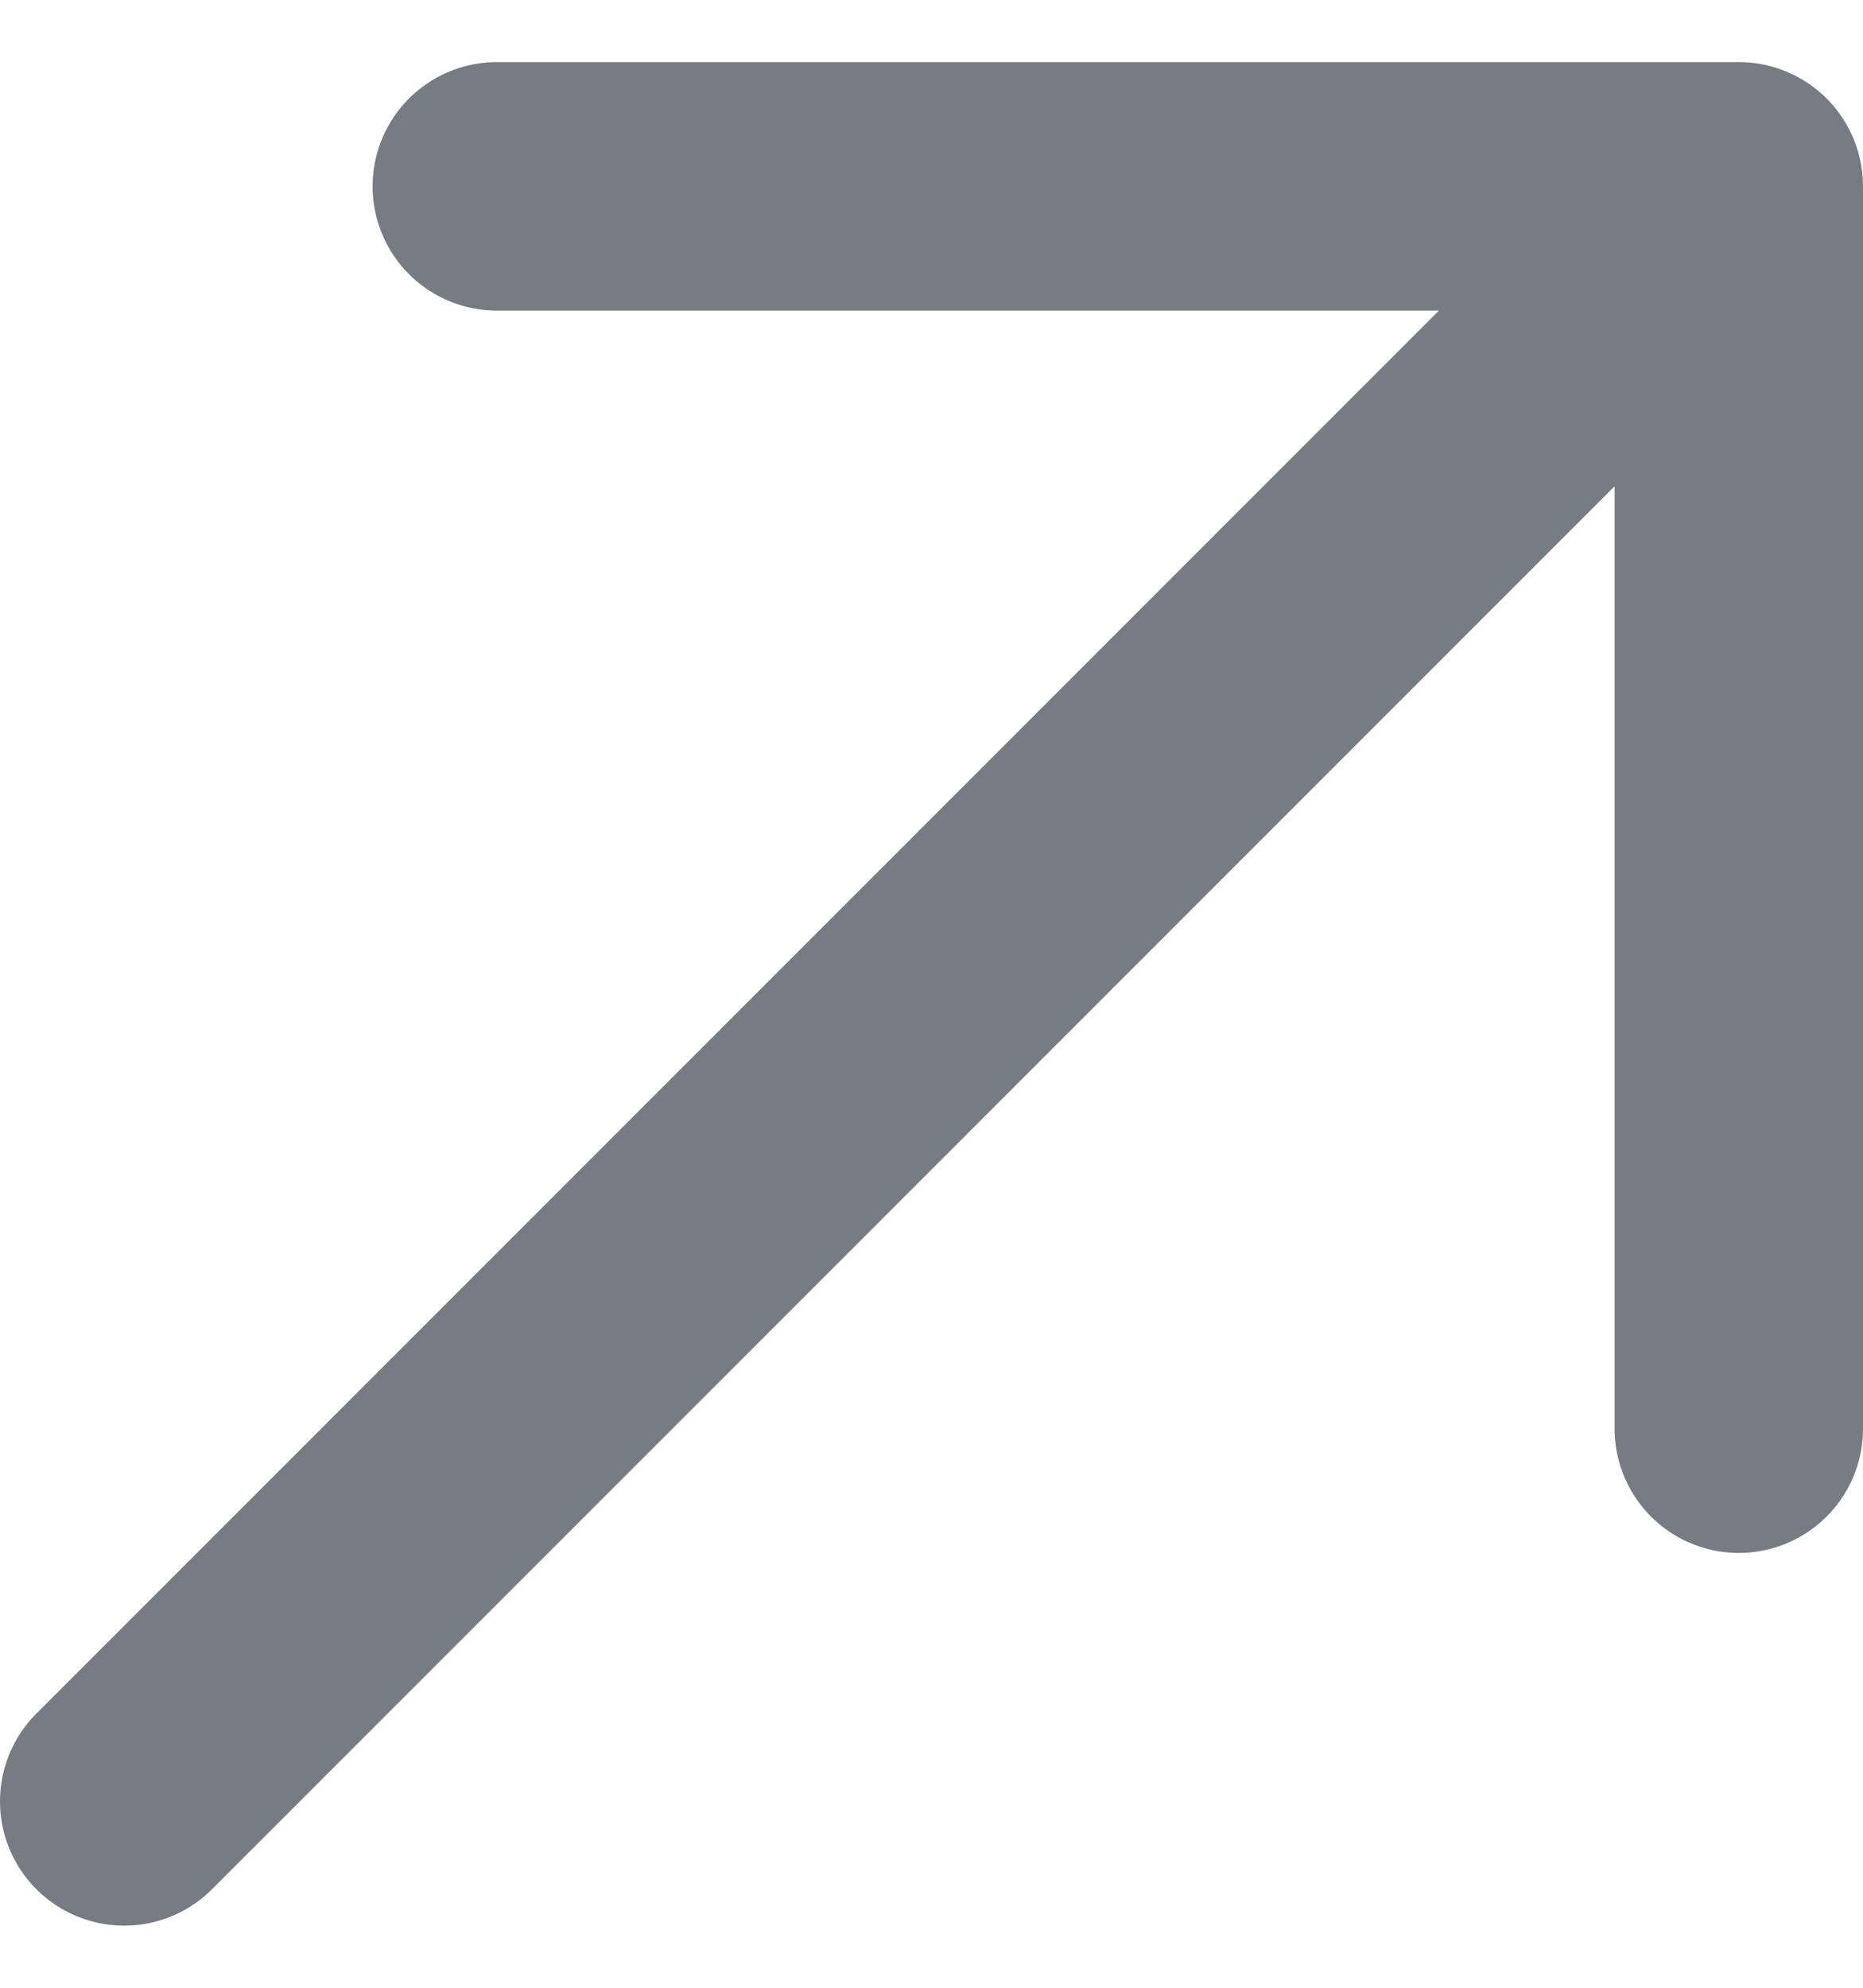 <svg width="15" height="16" viewBox="0 0 15 16" fill="none" xmlns="http://www.w3.org/2000/svg">
<path d="M4 1.5H14M14 1.5V11.5M14 1.5L1 14.5" stroke="#1C2333" stroke-opacity="0.6" stroke-width="2" stroke-linecap="round" stroke-linejoin="round"/>
</svg>
